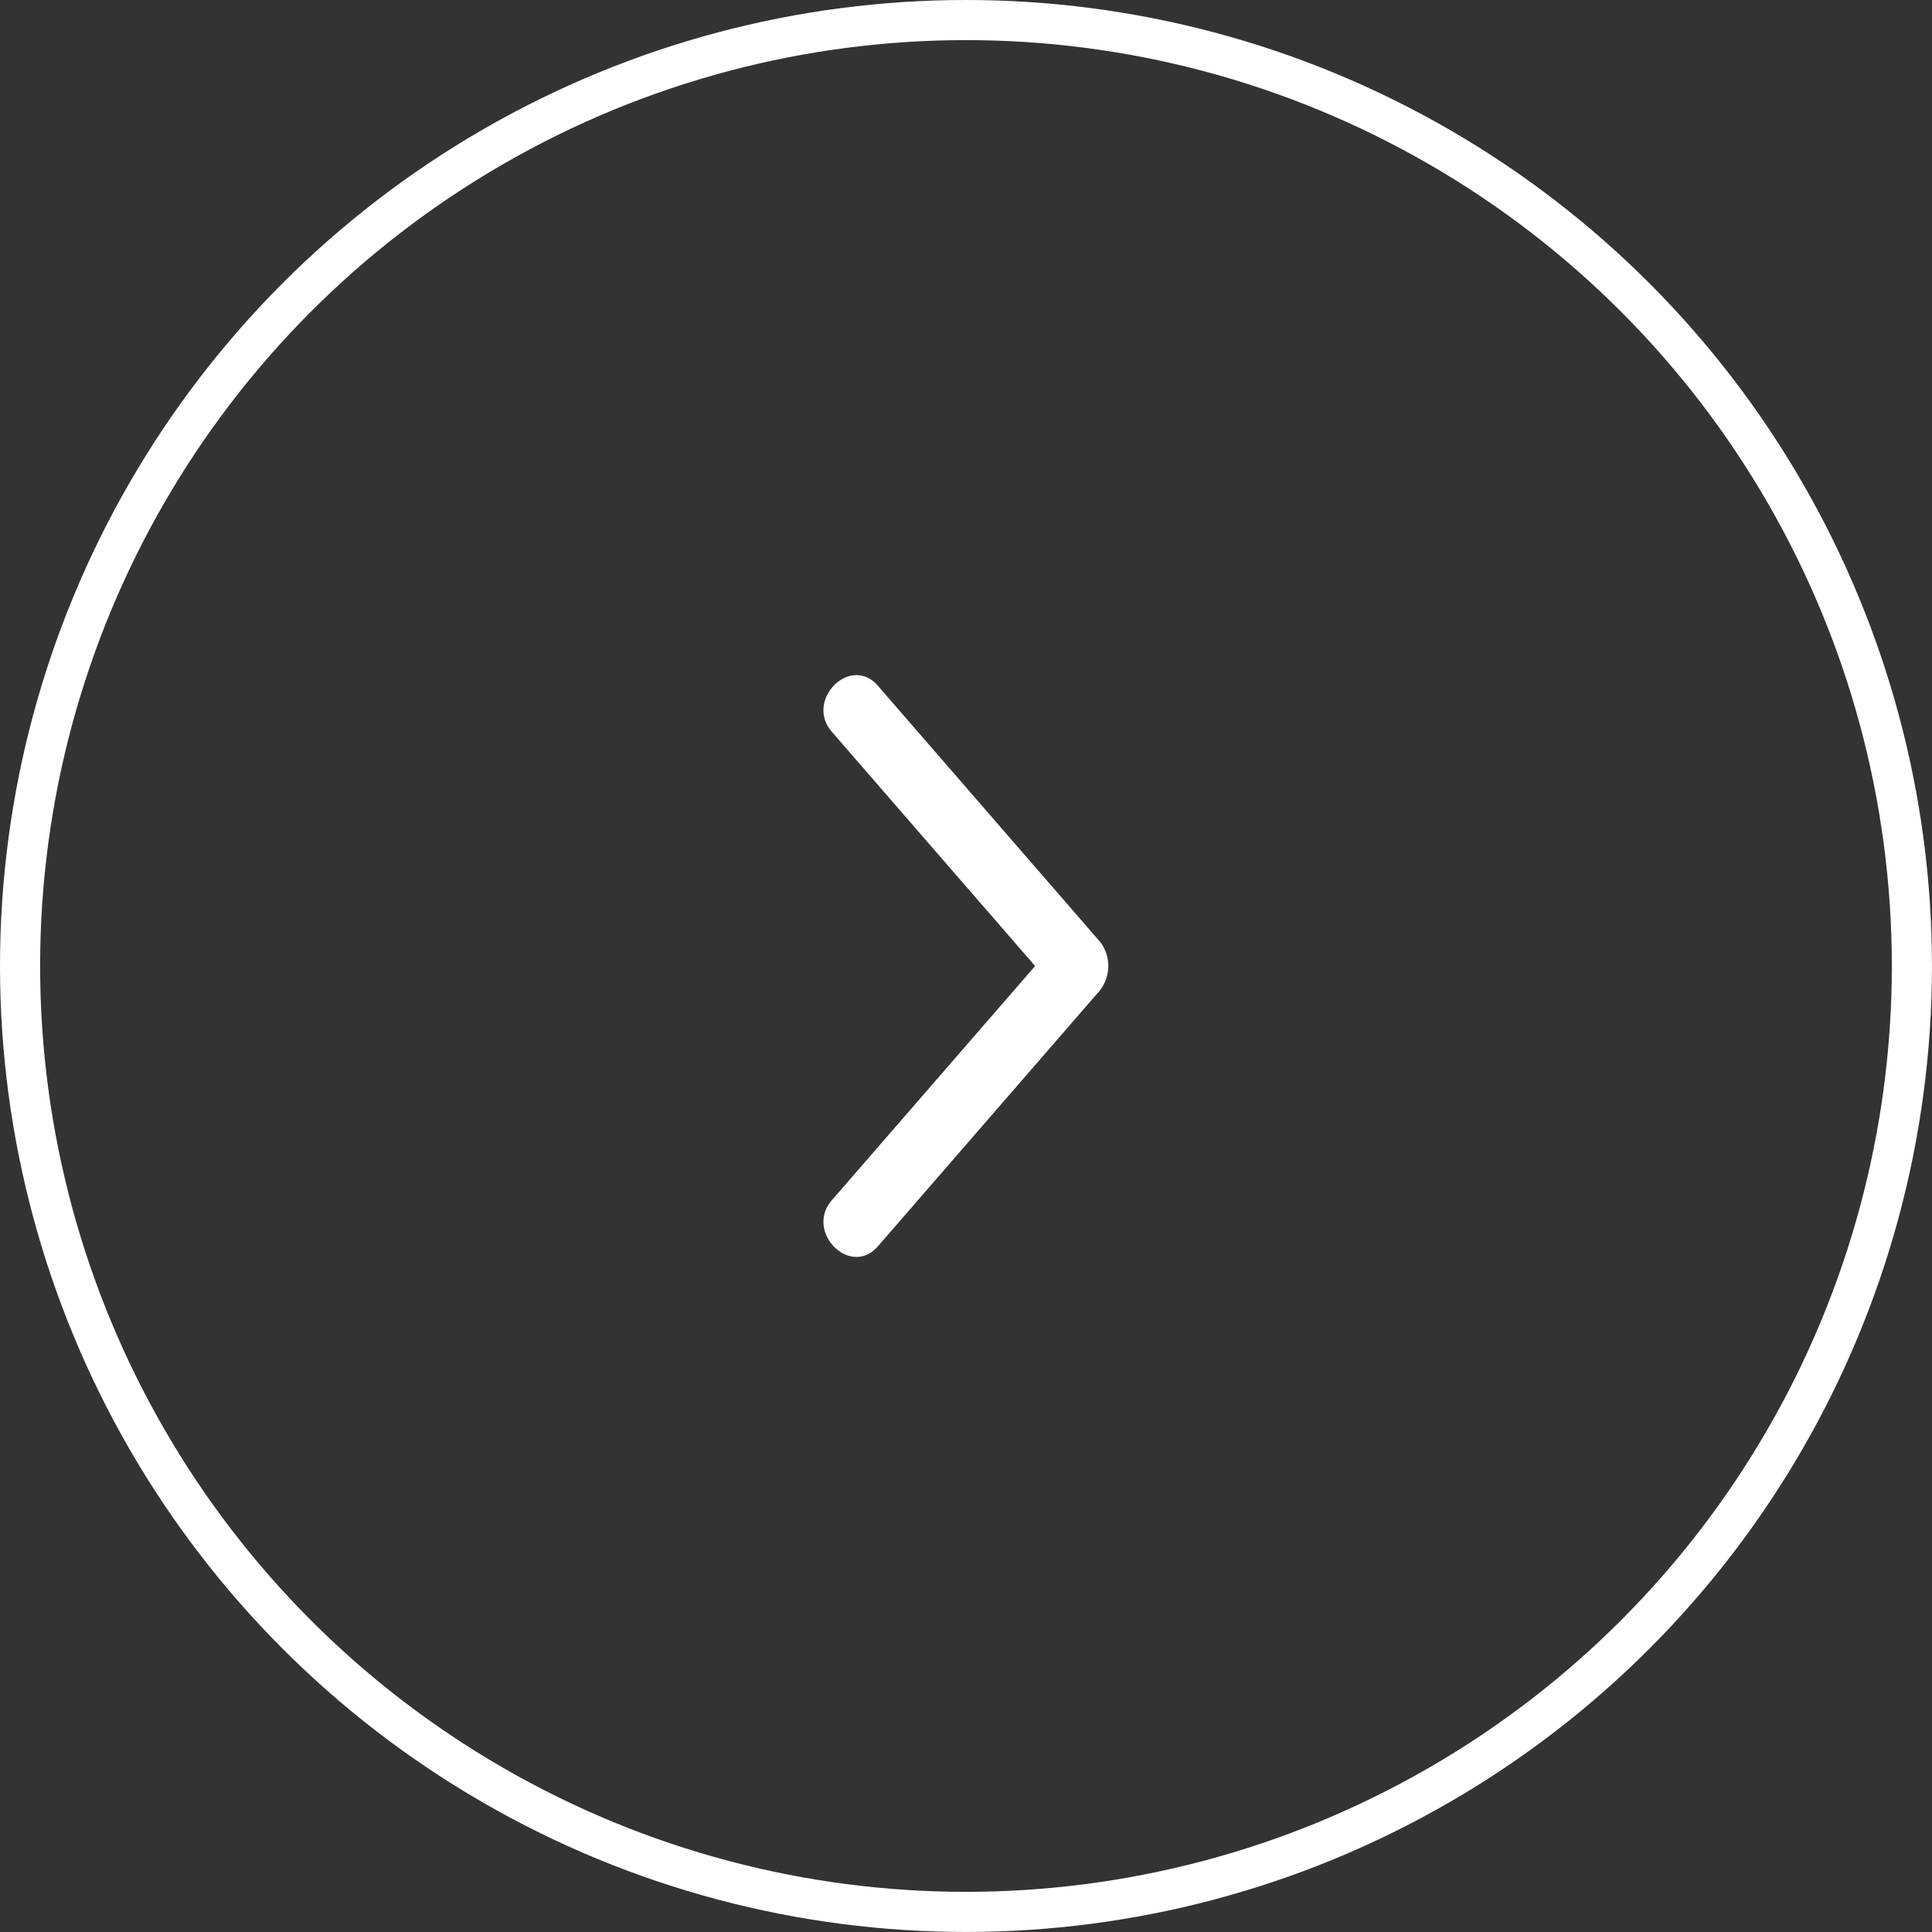 <svg xmlns="http://www.w3.org/2000/svg" width="48.147" height="48.147" viewBox="0 0 48.147 48.147">
  <rect x="0" y="0" width="48.147" height="48.147" fill="#333333" stroke="none"/>
  <g id="Group_1853" data-name="Group 1853" transform="translate(-2112.487 1482.399)">
    <circle id="Ellipse_2" data-name="Ellipse 2" cx="23.573" cy="23.573" r="23.573" transform="translate(2112.987 -1481.899)" fill="none" stroke="#fff" stroke-miterlimit="10" stroke-width="1"/>
    <path id="Path_5" data-name="Path 5" d="M740.173,231.236l-5.538,6.383c-.686.789-1.829-.363-1.148-1.148l5.066-5.837-5.066-5.837c-.681-.785.462-1.937,1.148-1.147l5.538,6.383a.984.984,0,0,1,0,1.2Z" transform="translate(1399.73 -1688.959)" fill="#fff"/>
  </g>
</svg>
